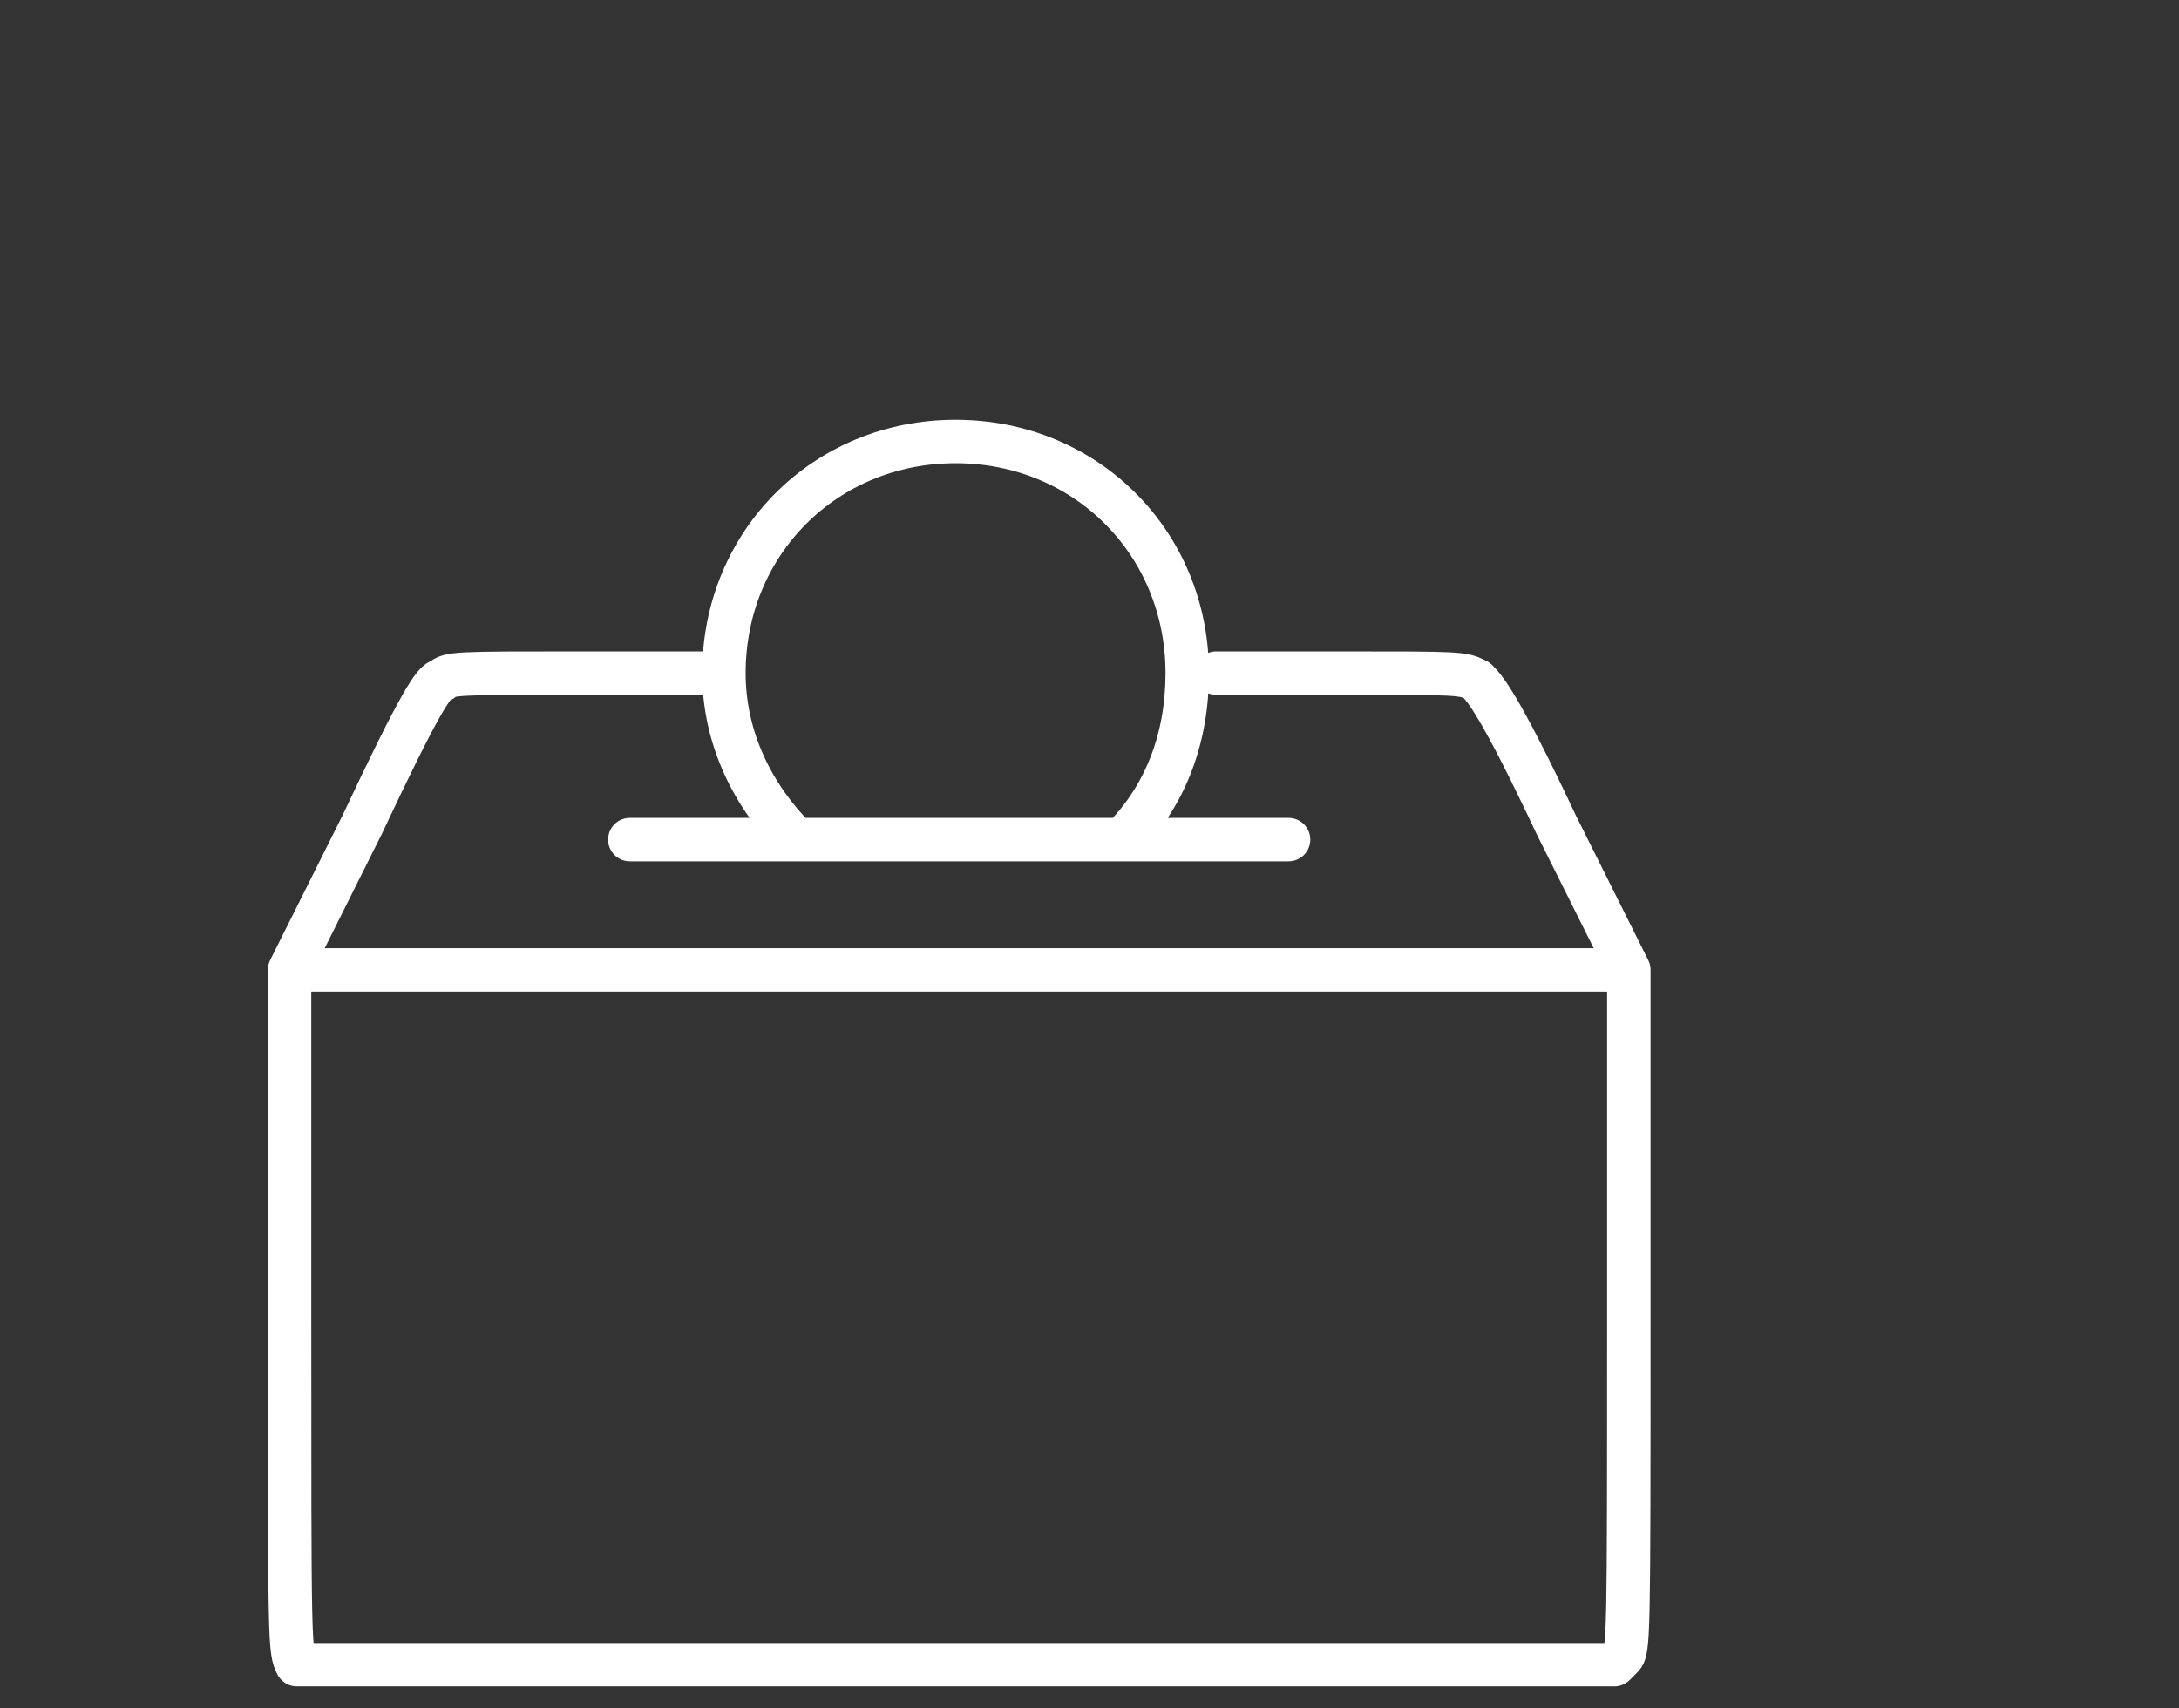<?xml version="1.0" encoding="utf-8"?>
<!-- Generator: Adobe Illustrator 24.2.3, SVG Export Plug-In . SVG Version: 6.00 Build 0)  -->
<svg version="1.1" id="Capa_1" xmlns="http://www.w3.org/2000/svg" xmlns:xlink="http://www.w3.org/1999/xlink" x="0px" y="0px"
	 viewBox="0 0 30.1 23.6" style="enable-background:new 0 0 30.1 23.6;" xml:space="preserve">
<rect x="0" y="0" width="30.1" height="23.6" fill="#333333" stroke="none"/>
<style type="text/css">
	.st0{fill:none;stroke:#FFFFFF;stroke-width:0.6;stroke-linecap:round;stroke-linejoin:round;}
</style>
<path class="st0" d="M4,13.4h18.5 M8.7,11.6h9.1 M16.8,9.3h1.7c1.7,0,1.7,0,1.9,0.1c0.1,0.1,0.3,0.3,1.1,2l1,2v4.7
	c0,4.6,0,4.7-0.1,4.8l-0.1,0.1h-9.1H4.2L4.1,23C4,22.8,4,22.8,4,18.1v-4.7l1-2c0.8-1.7,1-2,1.1-2c0.1-0.1,0.2-0.1,1.9-0.1h1.7
	 M15.5,11.6c0.6-0.6,0.9-1.4,0.9-2.3c0-1.8-1.4-3.2-3.2-3.2S10,7.5,10,9.3c0,0.9,0.4,1.7,1,2.3"/>
</svg>
